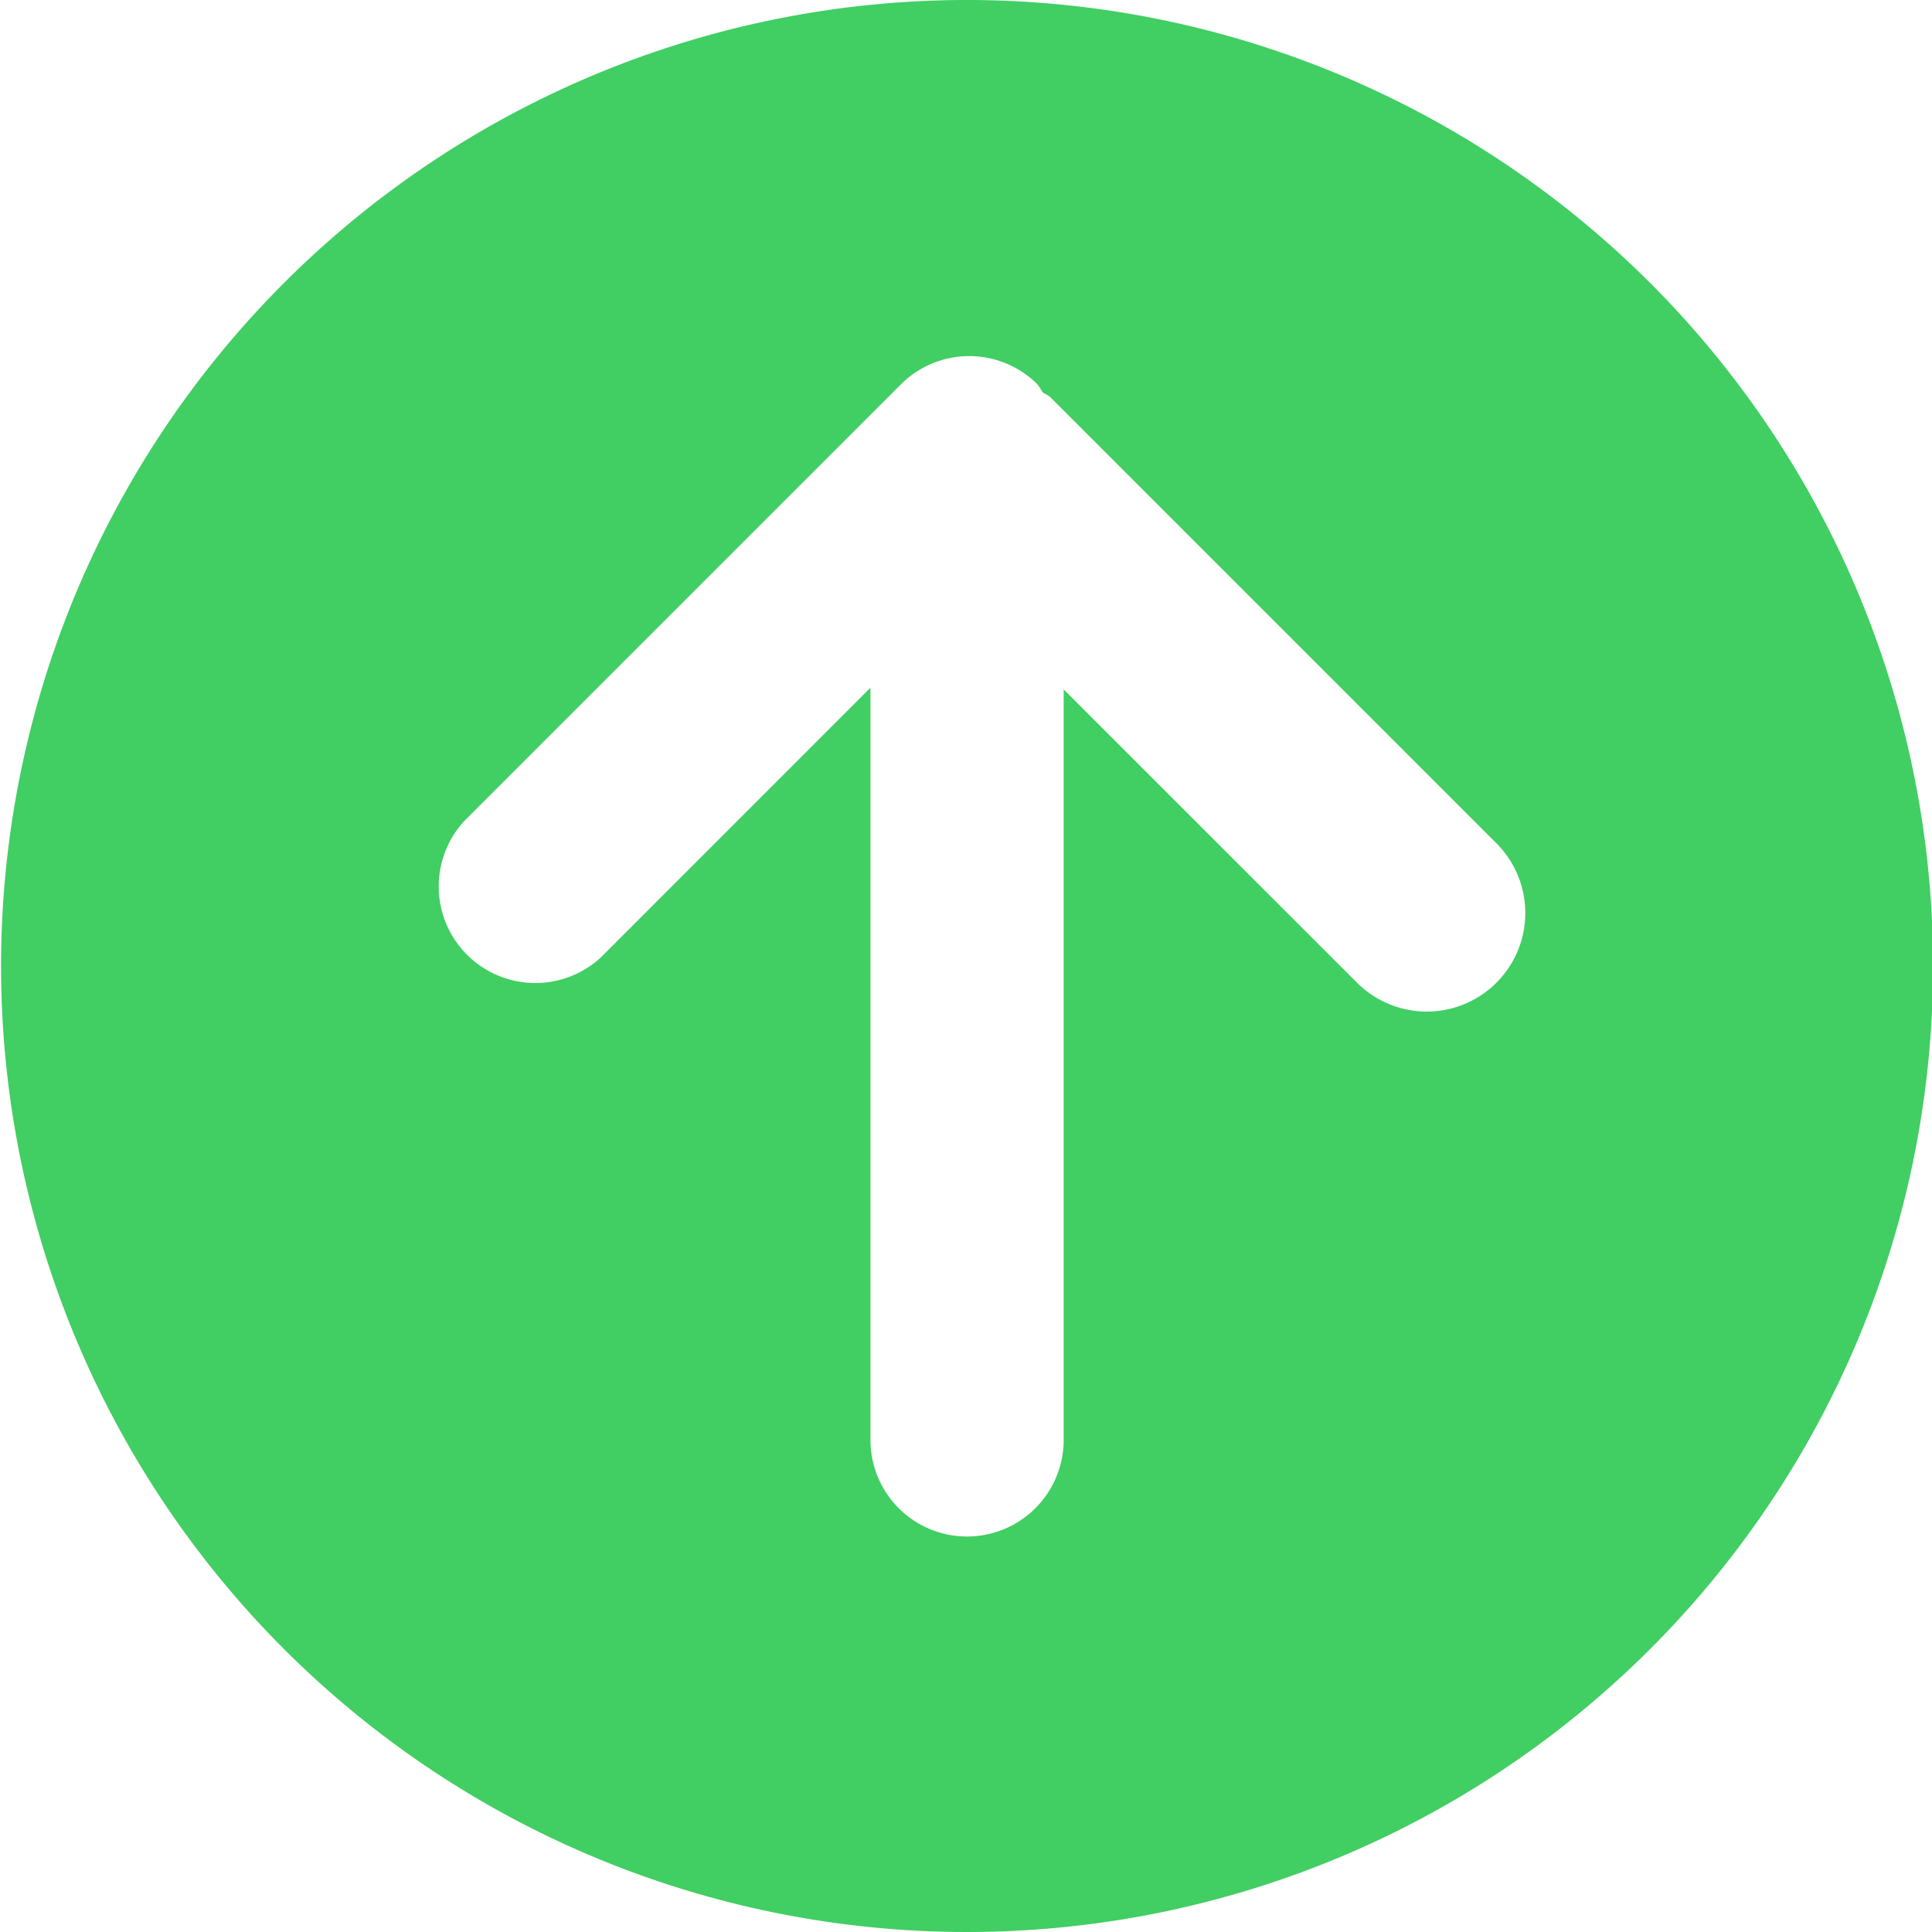 <?xml version="1.0" standalone="no"?><!DOCTYPE svg PUBLIC "-//W3C//DTD SVG 1.1//EN" "http://www.w3.org/Graphics/SVG/1.1/DTD/svg11.dtd"><svg t="1620954303937" class="icon" viewBox="0 0 1024 1024" version="1.1" xmlns="http://www.w3.org/2000/svg" p-id="51788" xmlns:xlink="http://www.w3.org/1999/xlink" width="200" height="200"><defs><style type="text/css"></style></defs><path d="M512.563 1024a512 512 0 1 1 512-512 512 512 0 0 1-512 512z m280.576-577.024l-236.442-236.442c-1.229-1.178-2.816-1.638-4.096-2.662a45.67 45.67 0 0 0-2.765-4.198 51.2 51.2 0 0 0-72.294 0L246.067 435.149a51.2 51.2 0 0 0 72.346 72.346l142.95-143.002v398.694a51.2 51.2 0 0 0 102.4 0V365.414l155.494 155.443a52.224 52.224 0 0 0 73.882-73.882z" fill="#41CE63" p-id="51789"></path></svg>